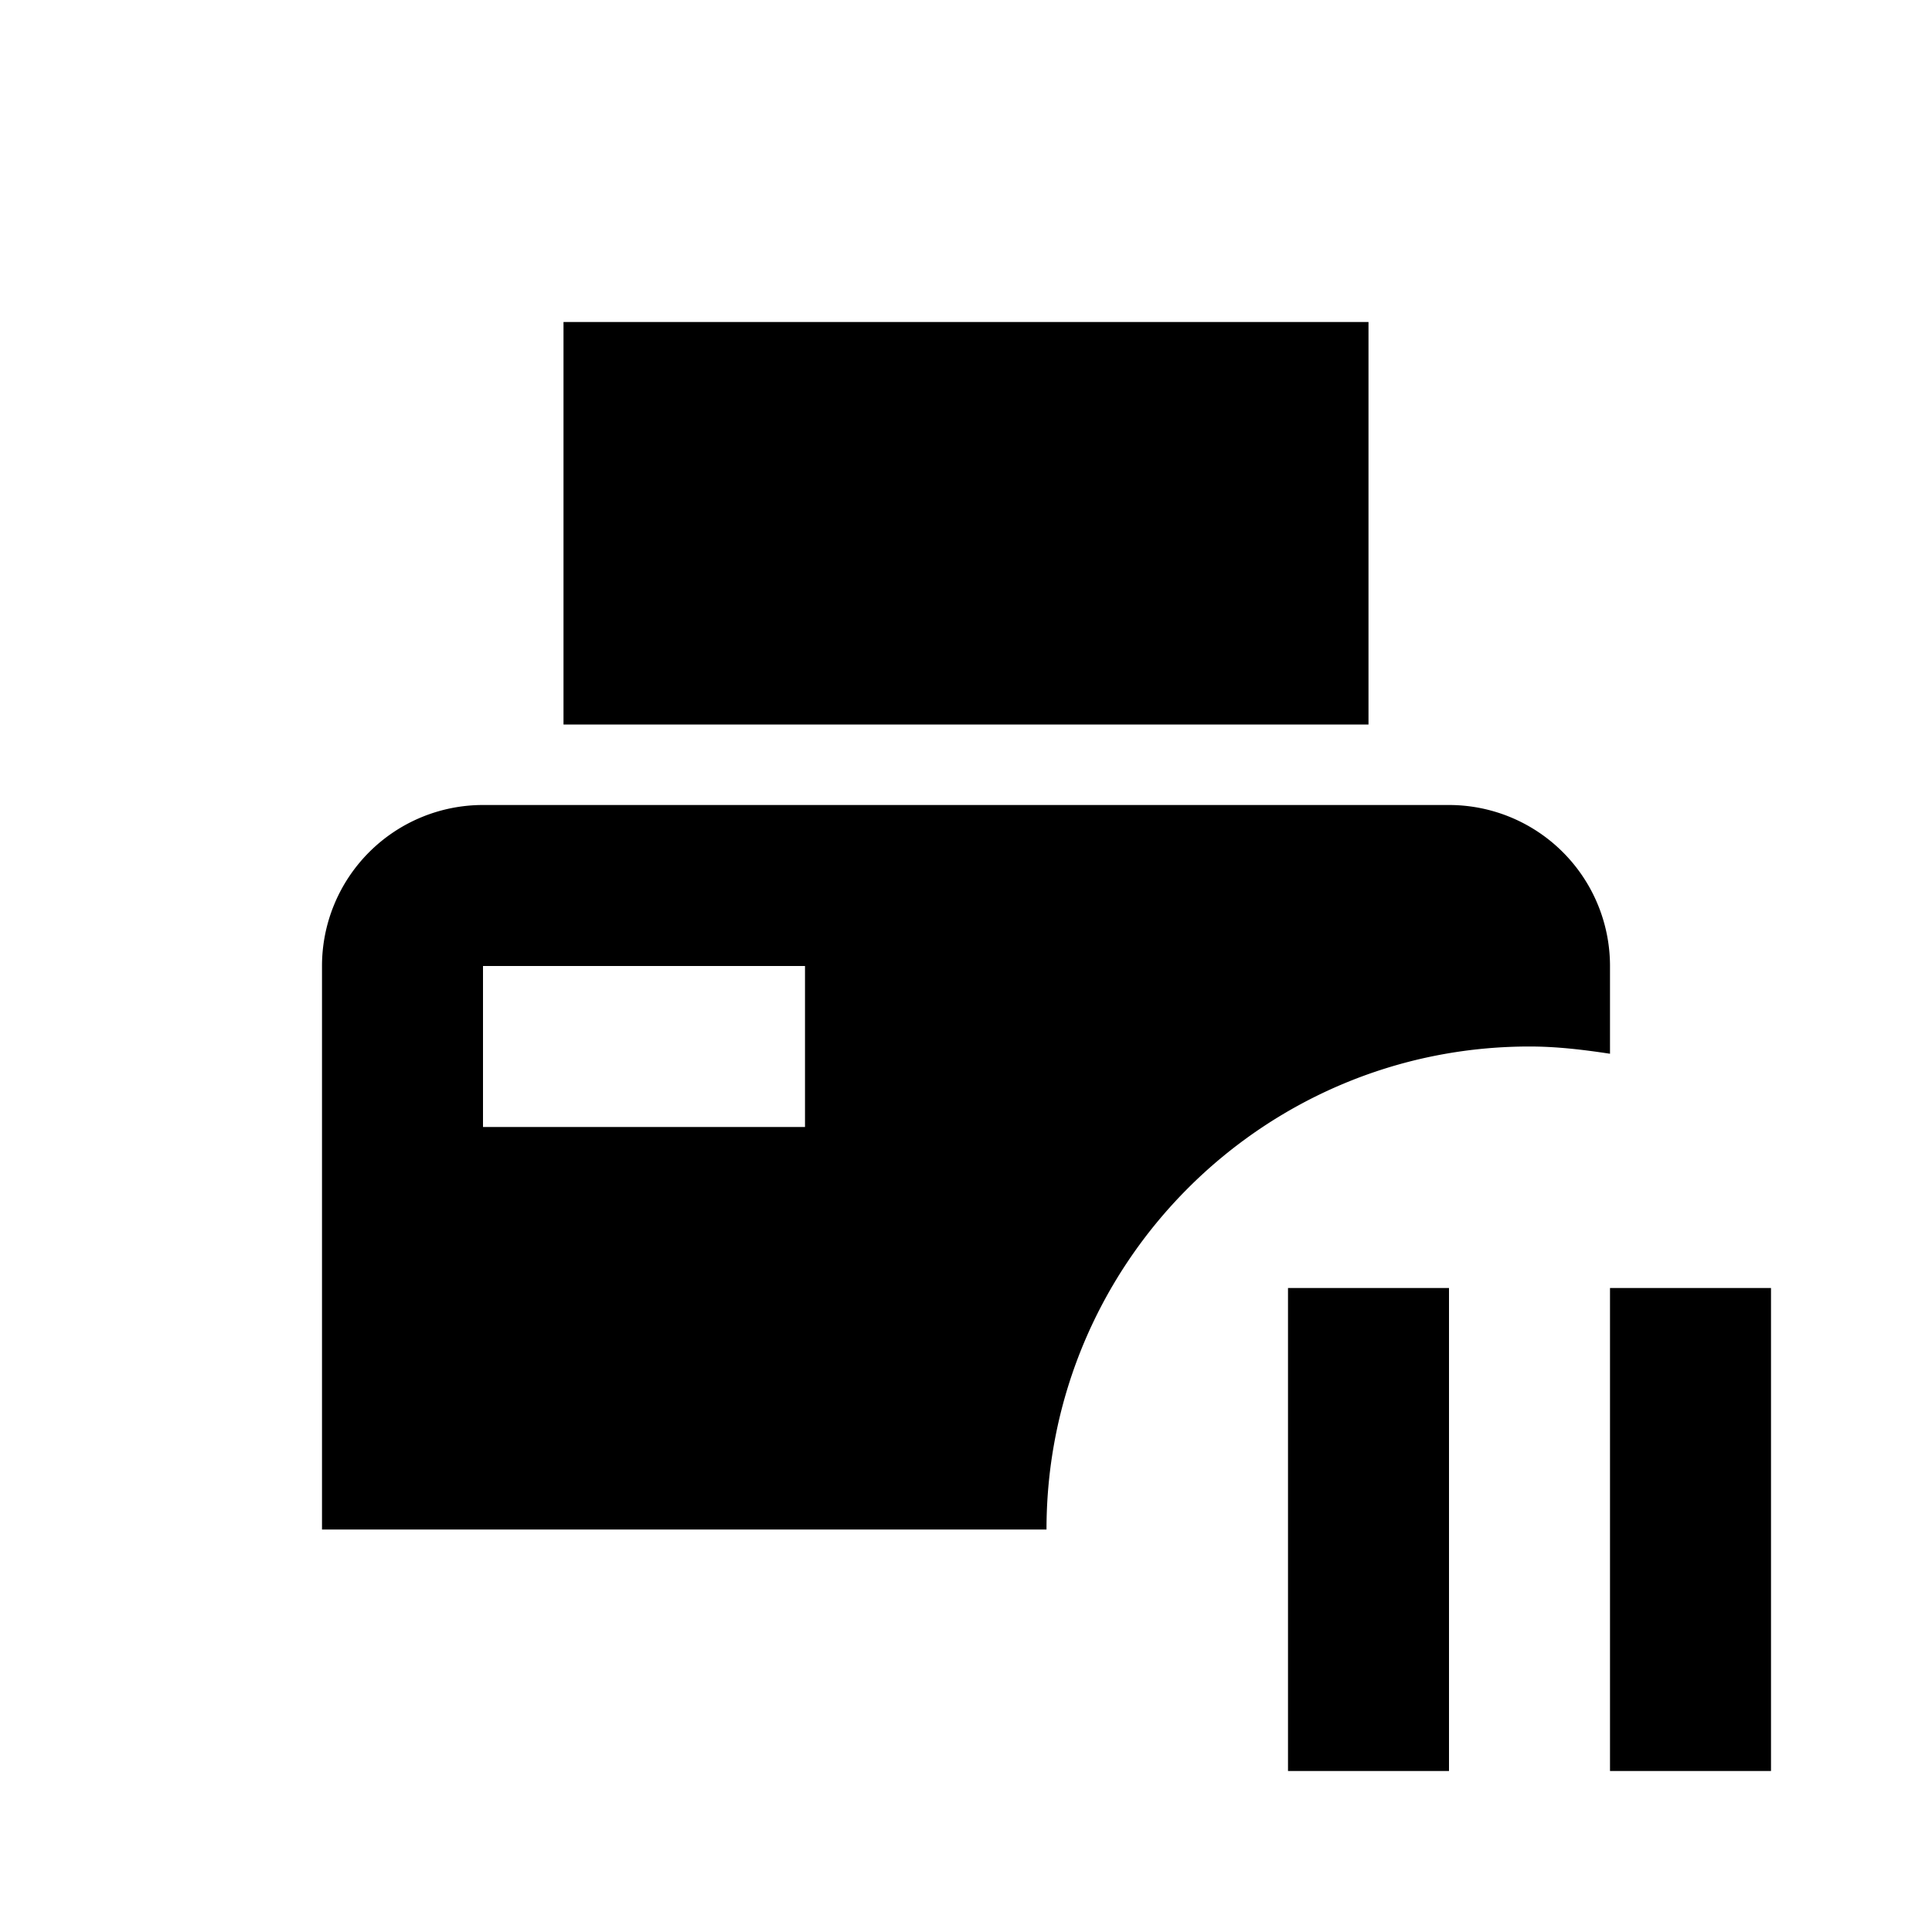 <svg xmlns="http://www.w3.org/2000/svg" viewBox="0 0 24 24"><path d="M7 4v5h10V4zm-1 6a2 2 0 0 0-2 2v7h9c0-3.31 2.69-6 6-6 .34 0 .67.04 1 .09V12a2 2 0 0 0-2-2zm0 2h4v2H6zm10 4v6h2v-6zm4 0v6h2v-6z"/></svg>